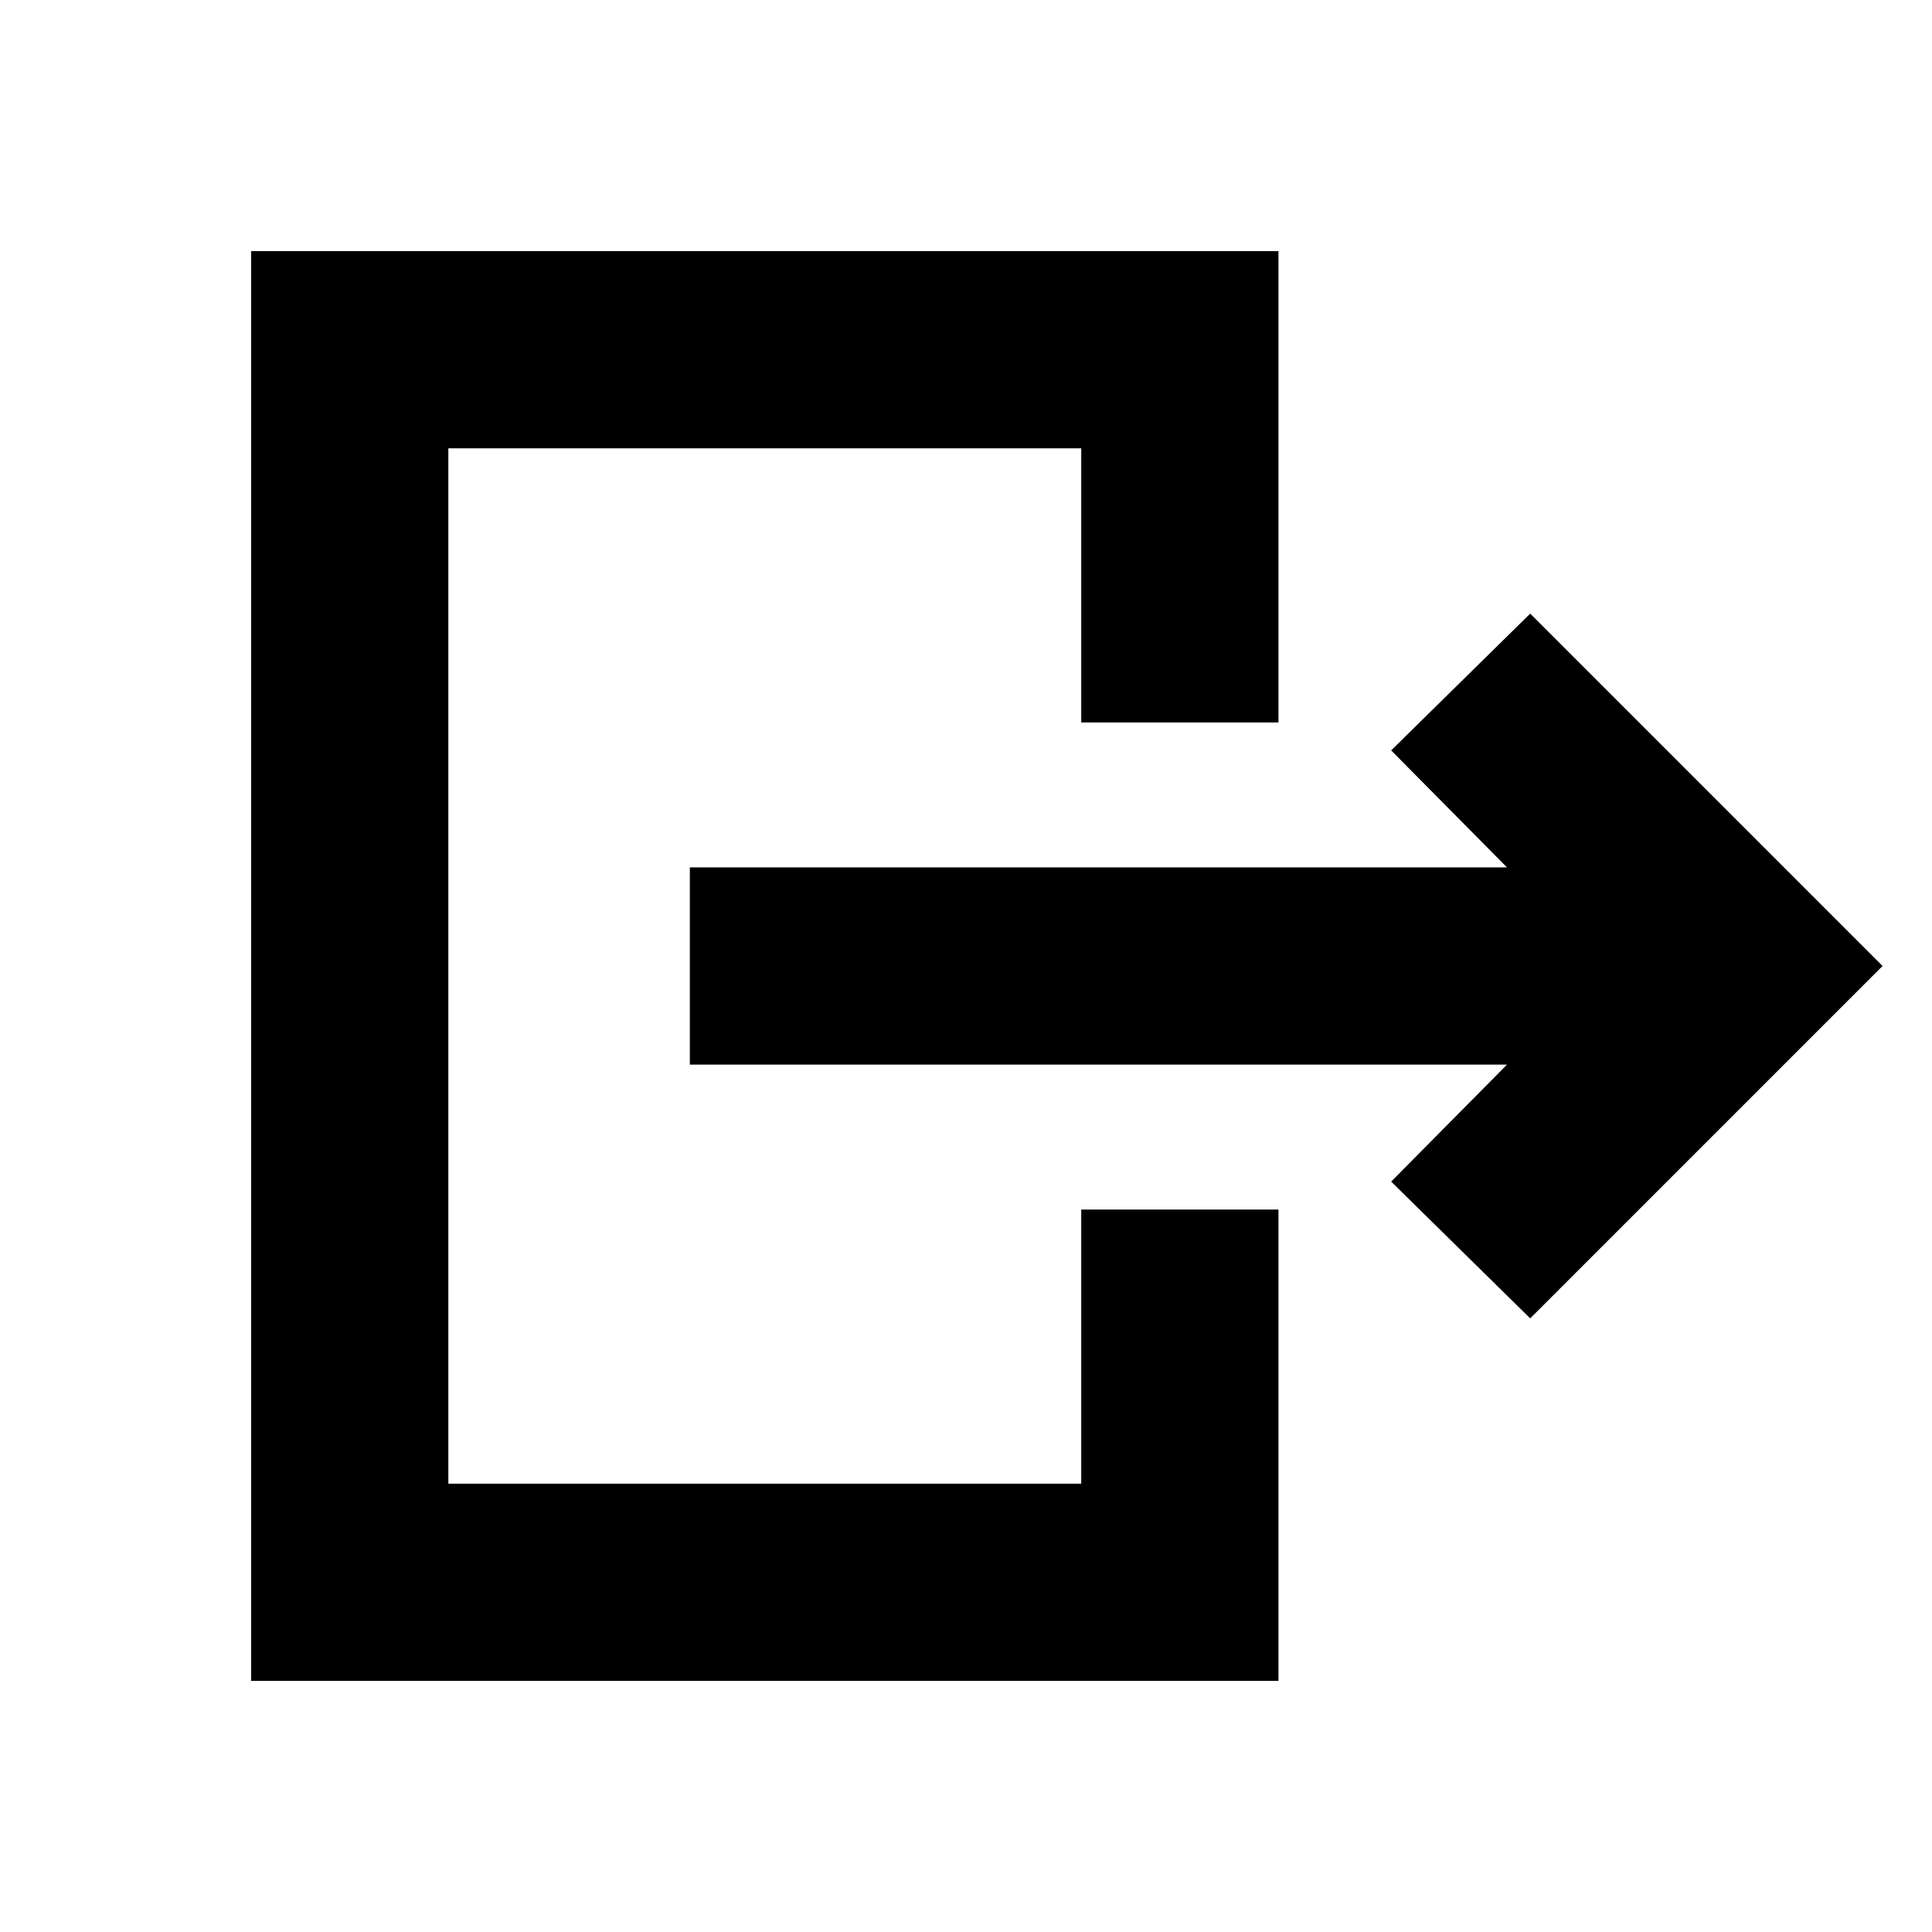 <svg xmlns="http://www.w3.org/2000/svg" height="20" viewBox="0 -960 960 960" width="20"><path d="M748.82-431H342.78v-98h406.04l-57.56-58.13 69.09-67.96L935.43-480 760.35-304.91l-69.09-67.96L748.82-431ZM537.26-601v-136.22H222.78v514.44h314.48V-359h98v234.22H124.78v-710.44h510.48V-601h-98Z"/></svg>